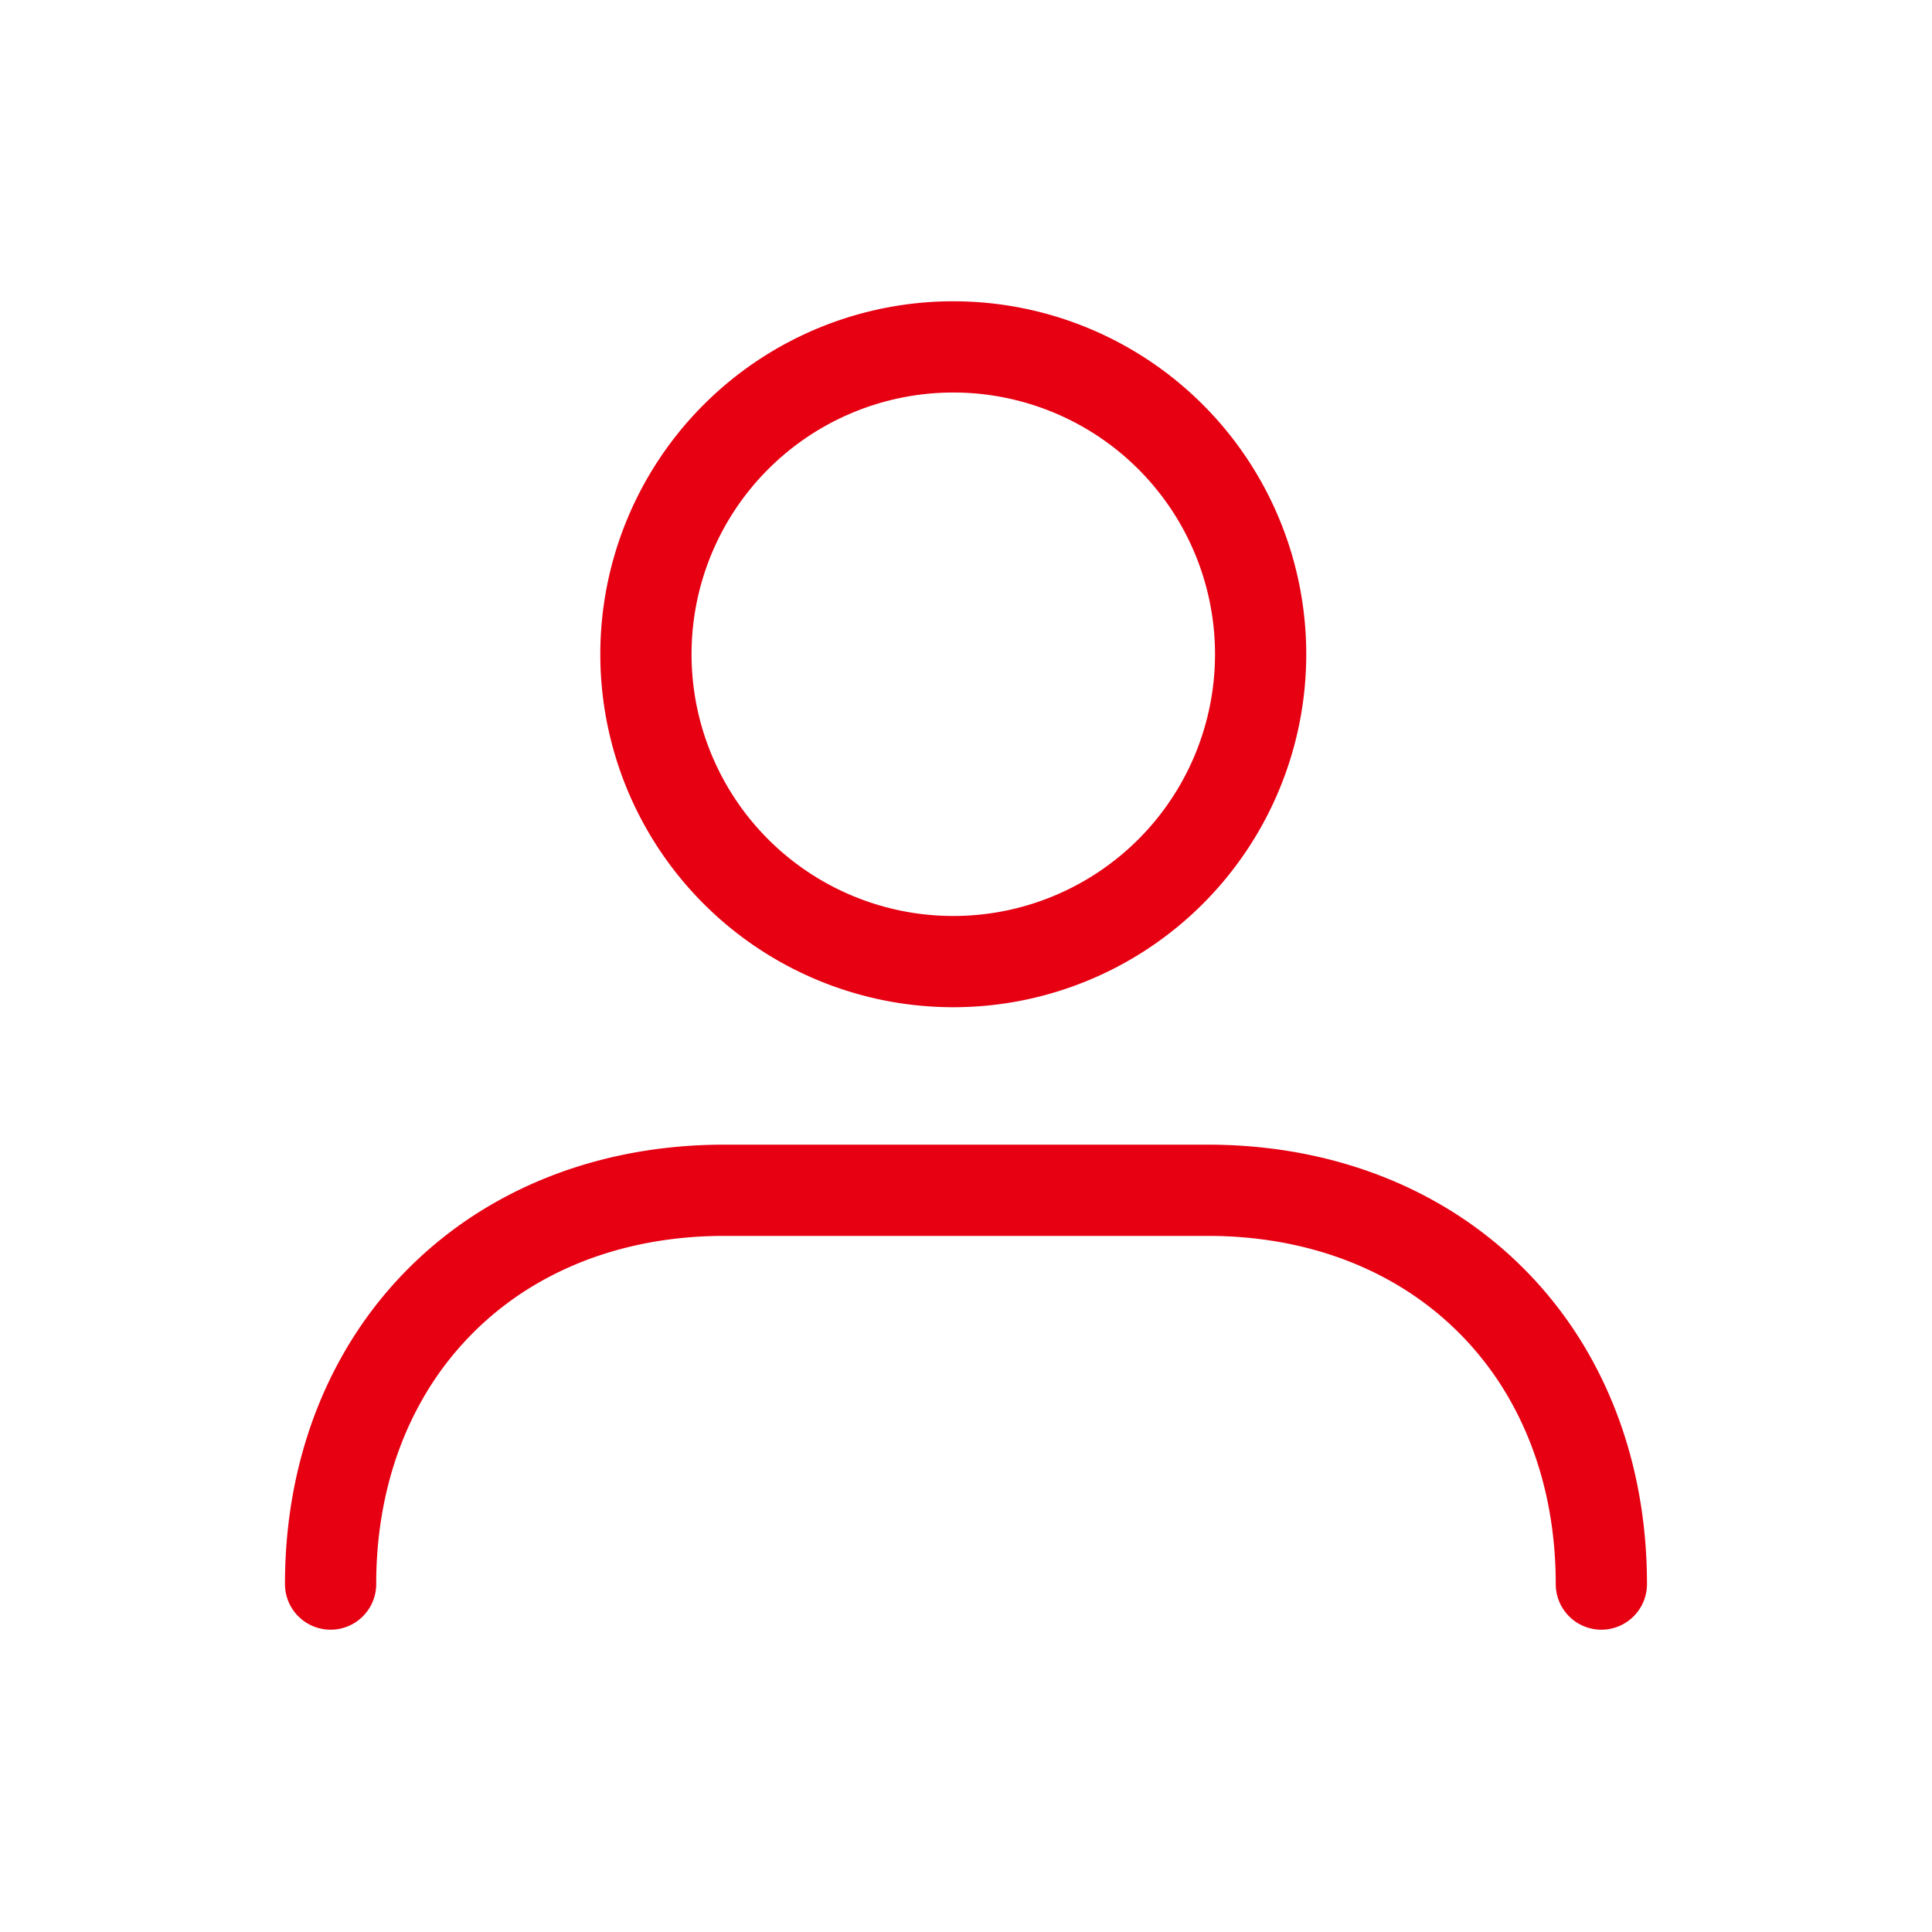 <svg xmlns="http://www.w3.org/2000/svg" width="36" height="36" viewBox="0 0 36 36">
    <g fill="none" fill-rule="evenodd">
        <path d="M0 0h36v36H0z"/>
        <path stroke="#E60012" stroke-linecap="round" stroke-width="1.7" d="M6.16 29.517c0-1.435.338-2.73.946-3.816a6.667 6.667 0 0 1 2.577-2.577c1.087-.608 2.38-.945 3.816-.945h9.002c1.435 0 2.729.337 3.816.945a6.667 6.667 0 0 1 2.577 2.577c.608 1.087.945 2.38.945 3.816"/>
        <path stroke="#E60012" stroke-width="1.7" d="M23.49 12.191a5.727 5.727 0 1 0-11.454 0 5.727 5.727 0 0 0 11.454 0z"/>
    </g>
</svg>

